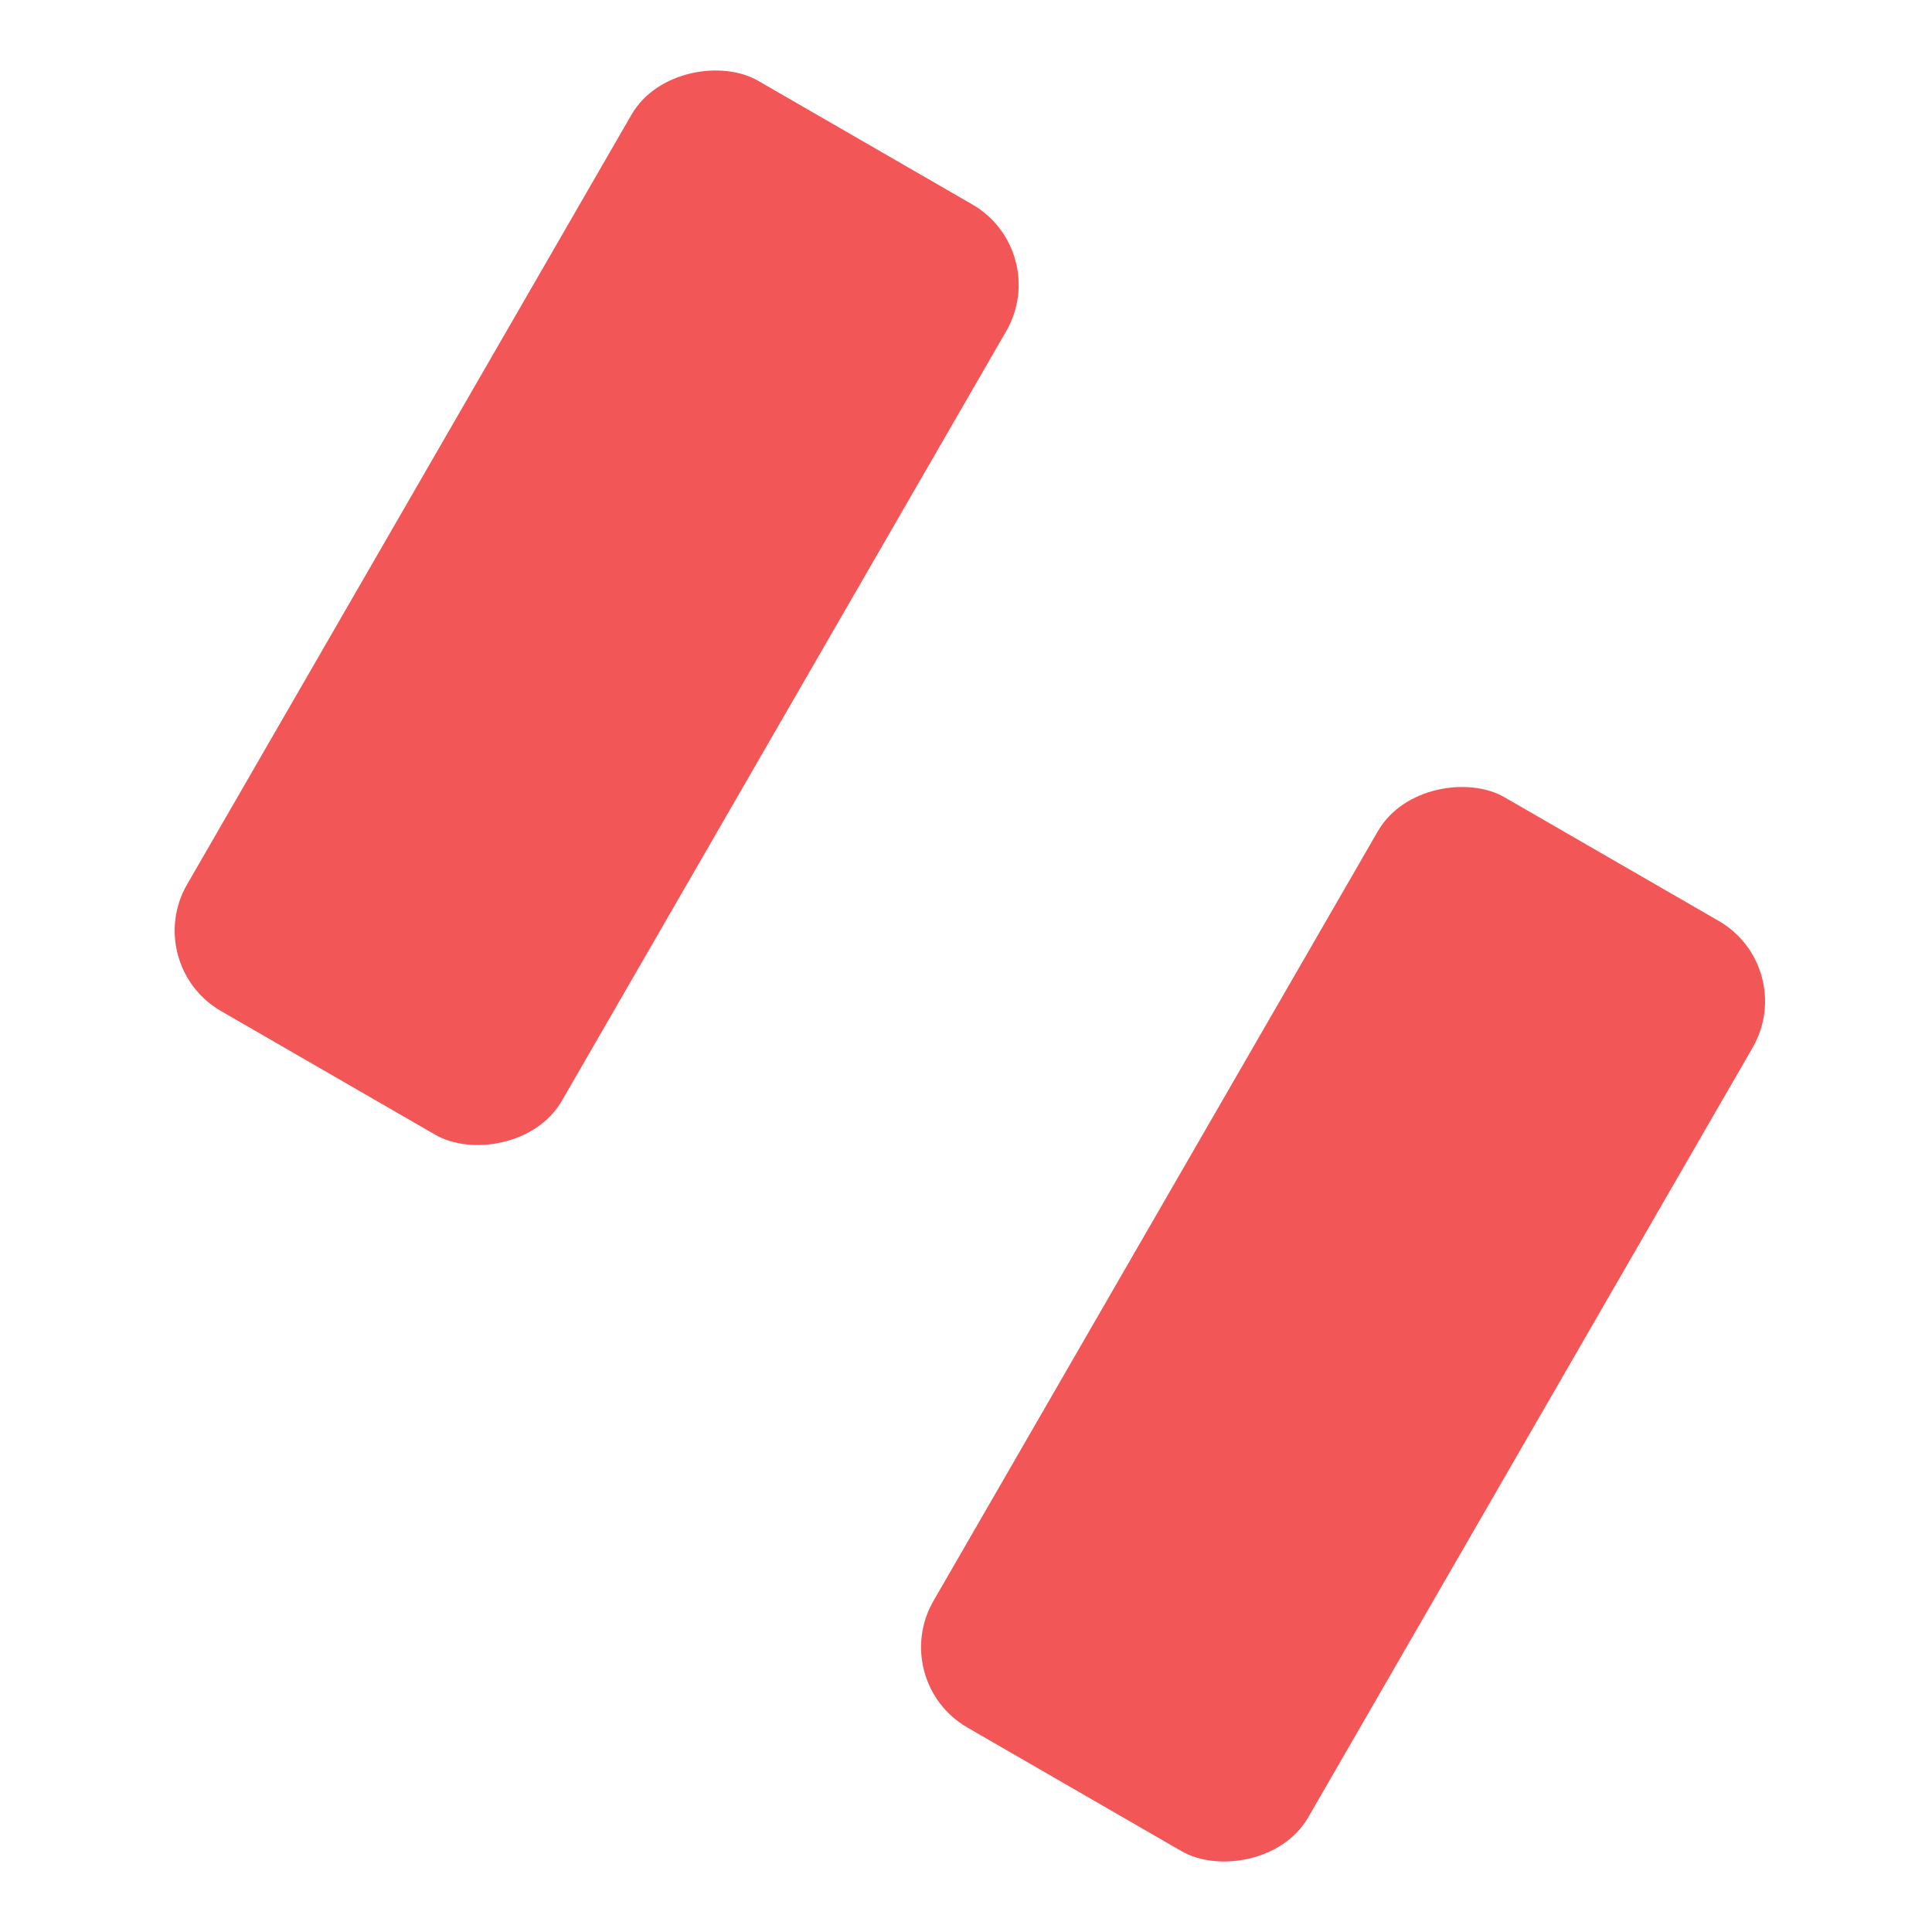 <svg width="250" height="250" viewBox="0 0 250 250" fill="none" xmlns="http://www.w3.org/2000/svg">
<rect x="18.211" y="124.832" width="139" height="56" rx="12" transform="rotate(-60 18.211 124.832)" fill="#F25656"/>
<rect x="114.793" y="217.545" width="139" height="56" rx="12" transform="rotate(-60 114.793 217.545)" fill="#F25656"/>
</svg>
